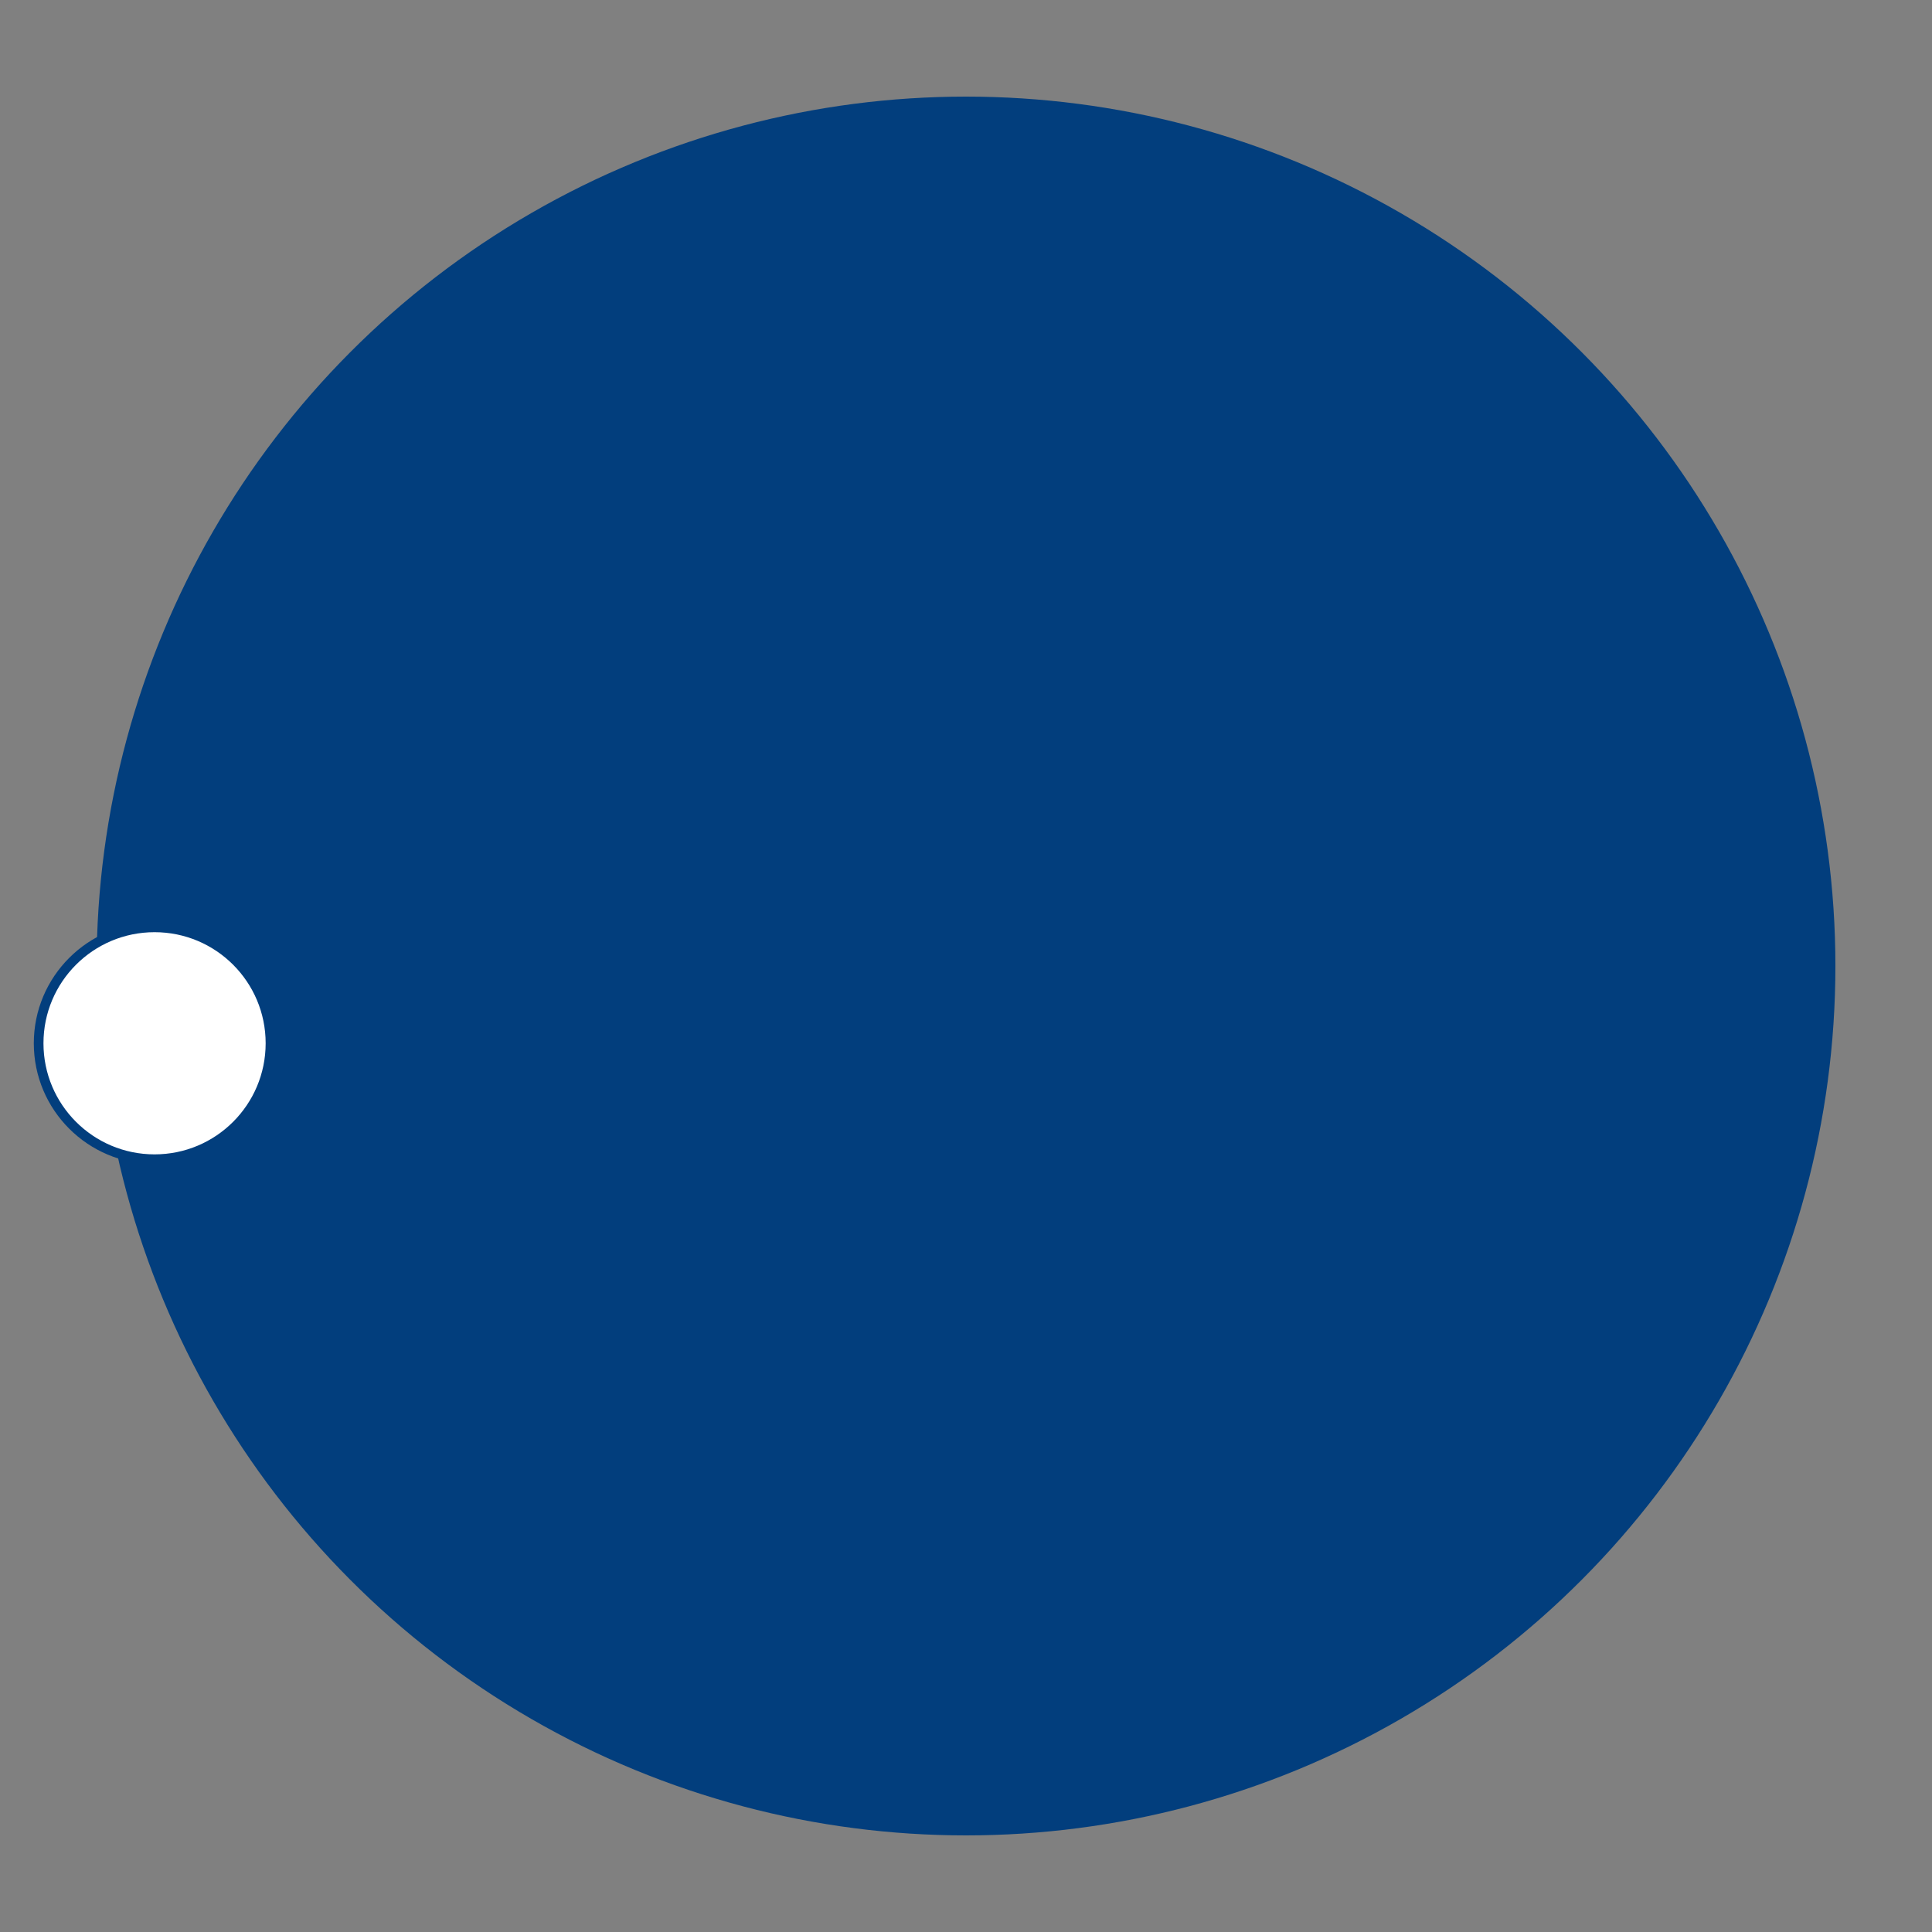 <svg version="1.1" id="L3" xmlns="http://www.w3.org/2000/svg" xmlns:xlink="http://www.w3.org/1999/xlink" x="0px" y="0px"
  viewBox="0 0 100 100" enable-background="new 0 0 0 0" xml:space="preserve">
<rect x="0" y="0" width="100" height="100" fill="#808080" stroke="none"/>
<circle fill="#023e7d44" stroke="#023e7d" stroke-width="4" cx="50" cy="50" r="43"/>
<!-- <circle fill="none" stroke="#111" stroke-width="1" cx="50" cy="50" r="46" style="opacity:0.5;"/>
<circle fill="none" stroke="#111" stroke-width="1" cx="50" cy="50" r="42    " style="opacity:0.5;"/> -->
  <circle fill="#fff" cx="8" cy="54" r="6"  stroke="#023e7d" stroke-width="0.5">
    <animateTransform
      attributeName="transform"
      dur="1s"
      type="rotate"
      from="0 50 48"
      to="360 50 52"
      repeatCount="indefinite" />

  </circle>

</svg>